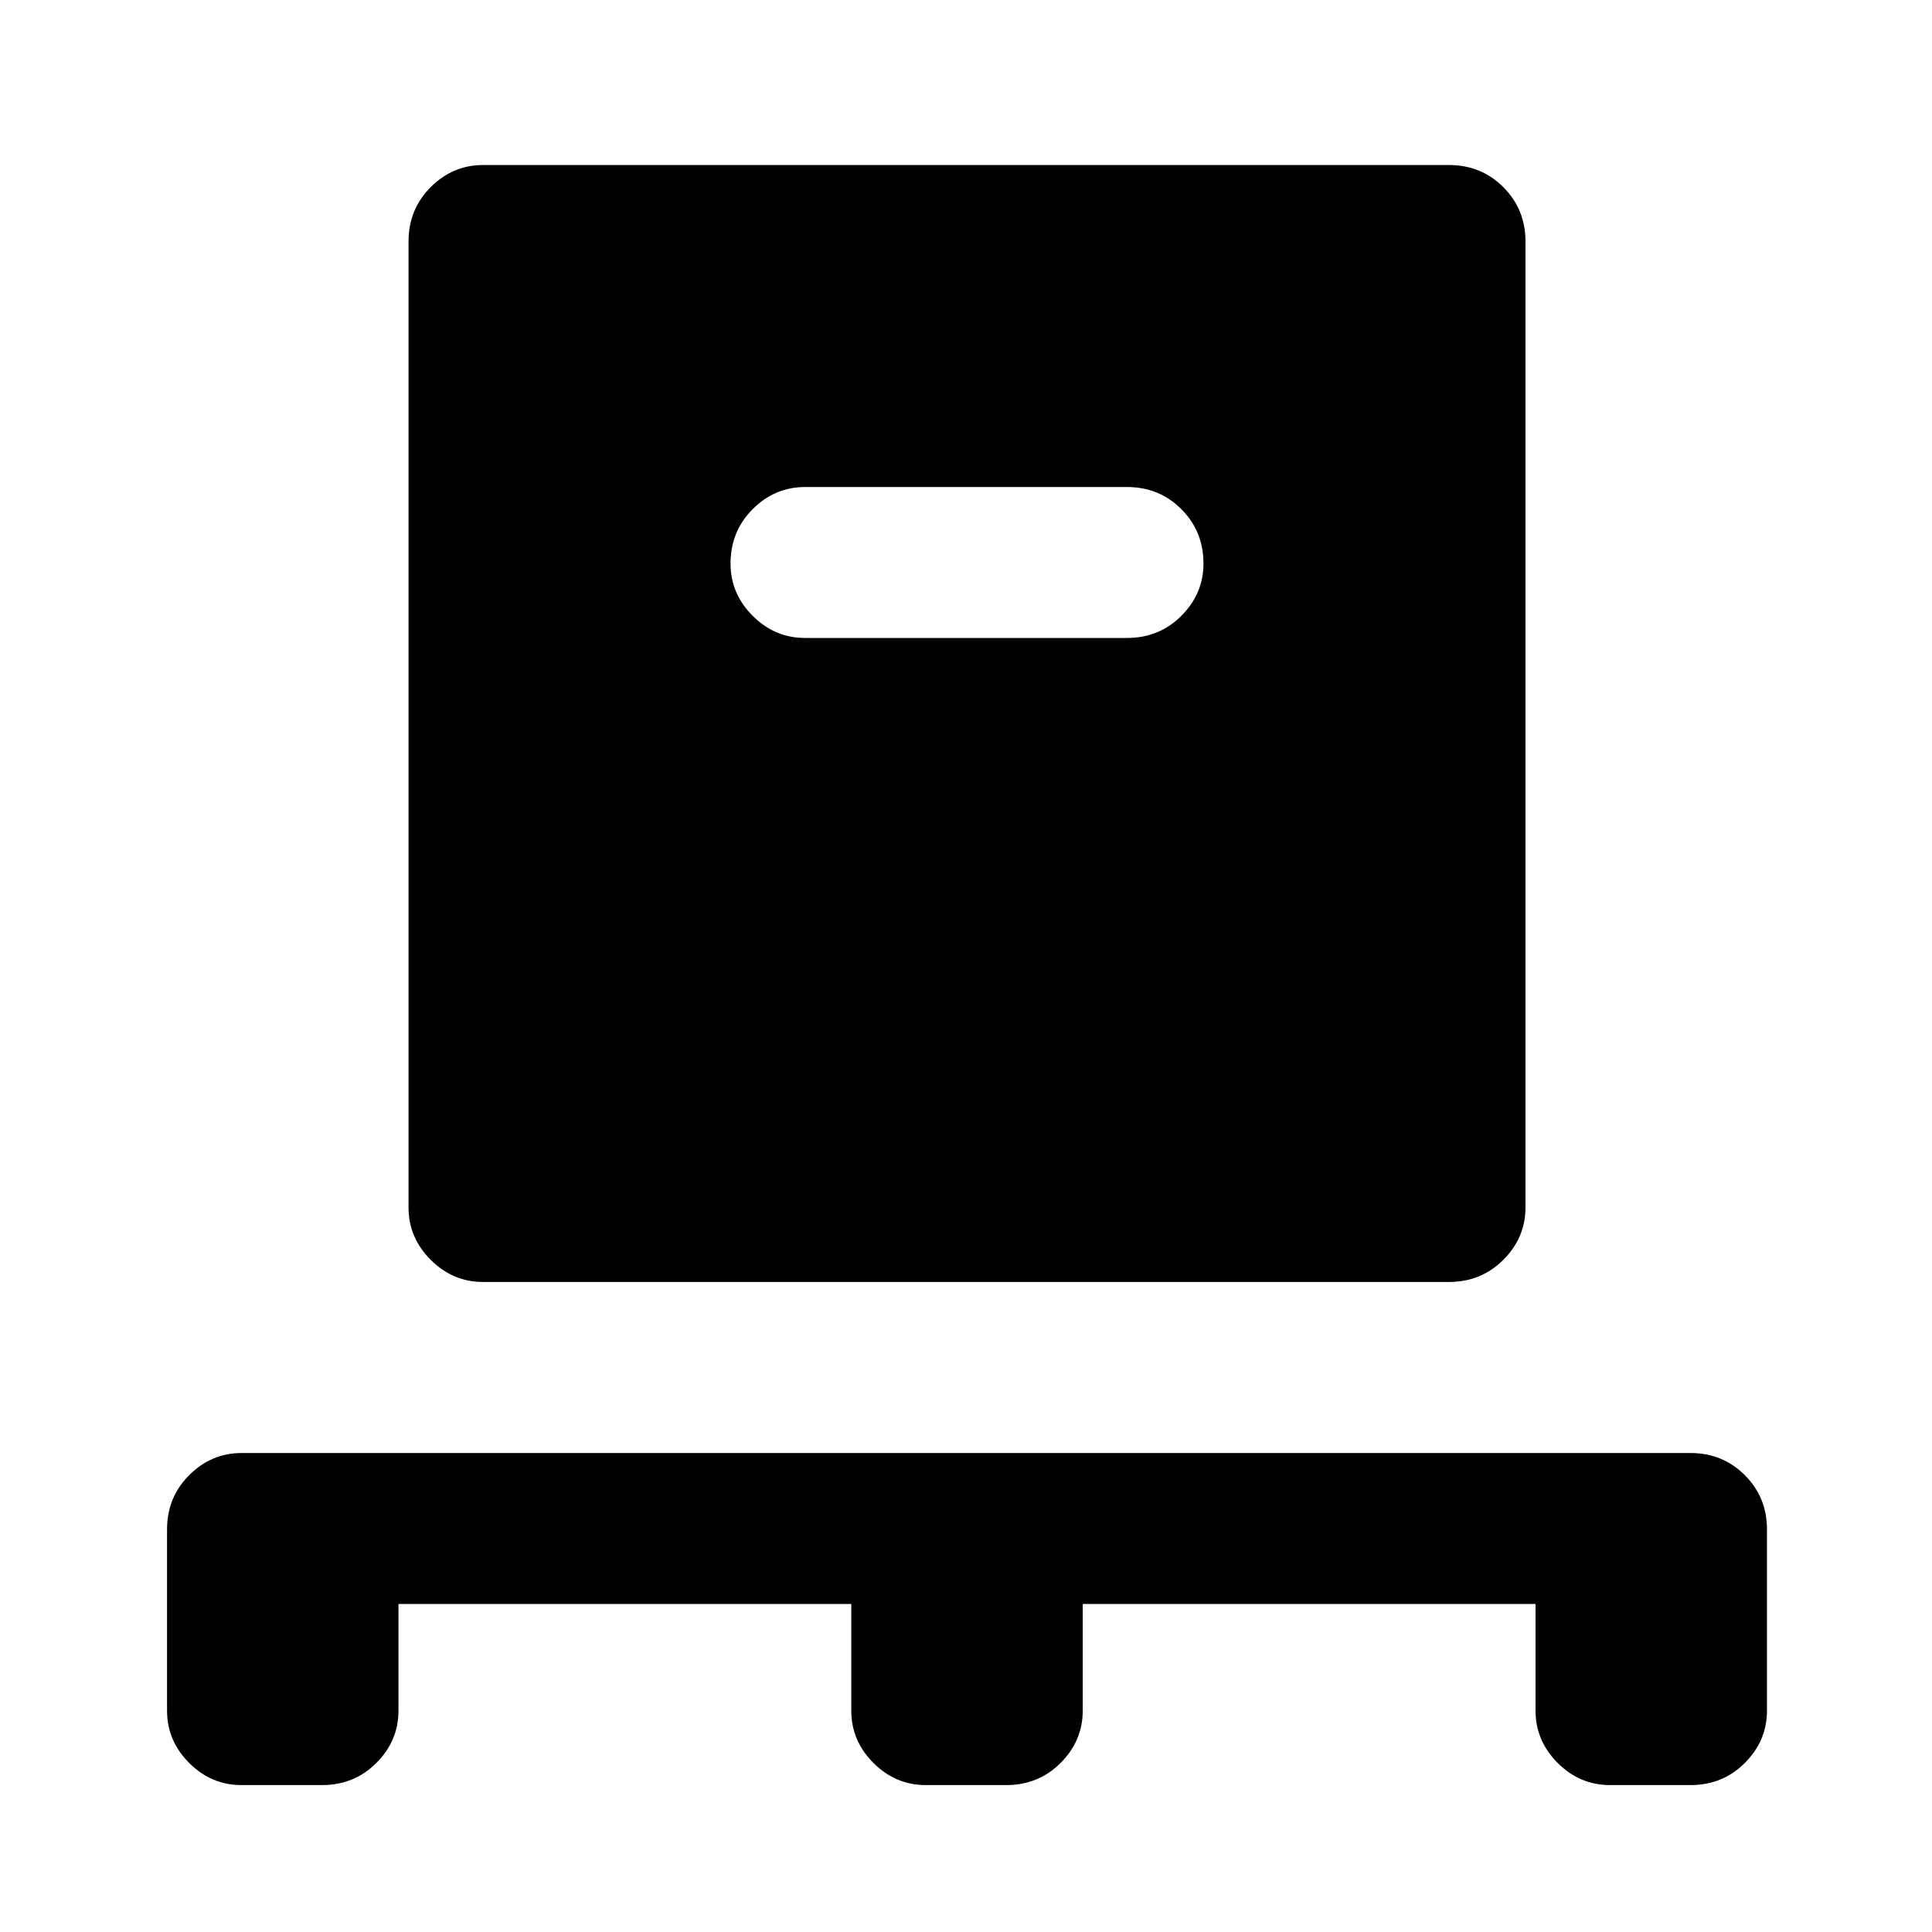 <svg xmlns="http://www.w3.org/2000/svg" height="24" width="24"><path d="M4.95 19.925v1.325q0 .375-.275.65T4 22.175H3q-.375 0-.65-.275t-.275-.65V19q0-.4.275-.675T3 18.05h18q.4 0 .675.275t.275.675v2.25q0 .375-.275.65t-.675.275h-1q-.375 0-.65-.275t-.275-.65v-1.325H13.45v1.325q0 .375-.275.65t-.675.275h-1q-.375 0-.65-.275t-.275-.65v-1.325Zm1.05-4q-.375 0-.65-.275T5.075 15V3q0-.4.275-.675T6 2.05h12q.4 0 .675.275T18.95 3v12q0 .375-.275.65t-.675.275Zm8-8q.4 0 .675-.275T14.95 7q0-.4-.275-.675T14 6.05h-4q-.375 0-.65.275T9.075 7q0 .375.275.65t.65.275Z"/></svg>